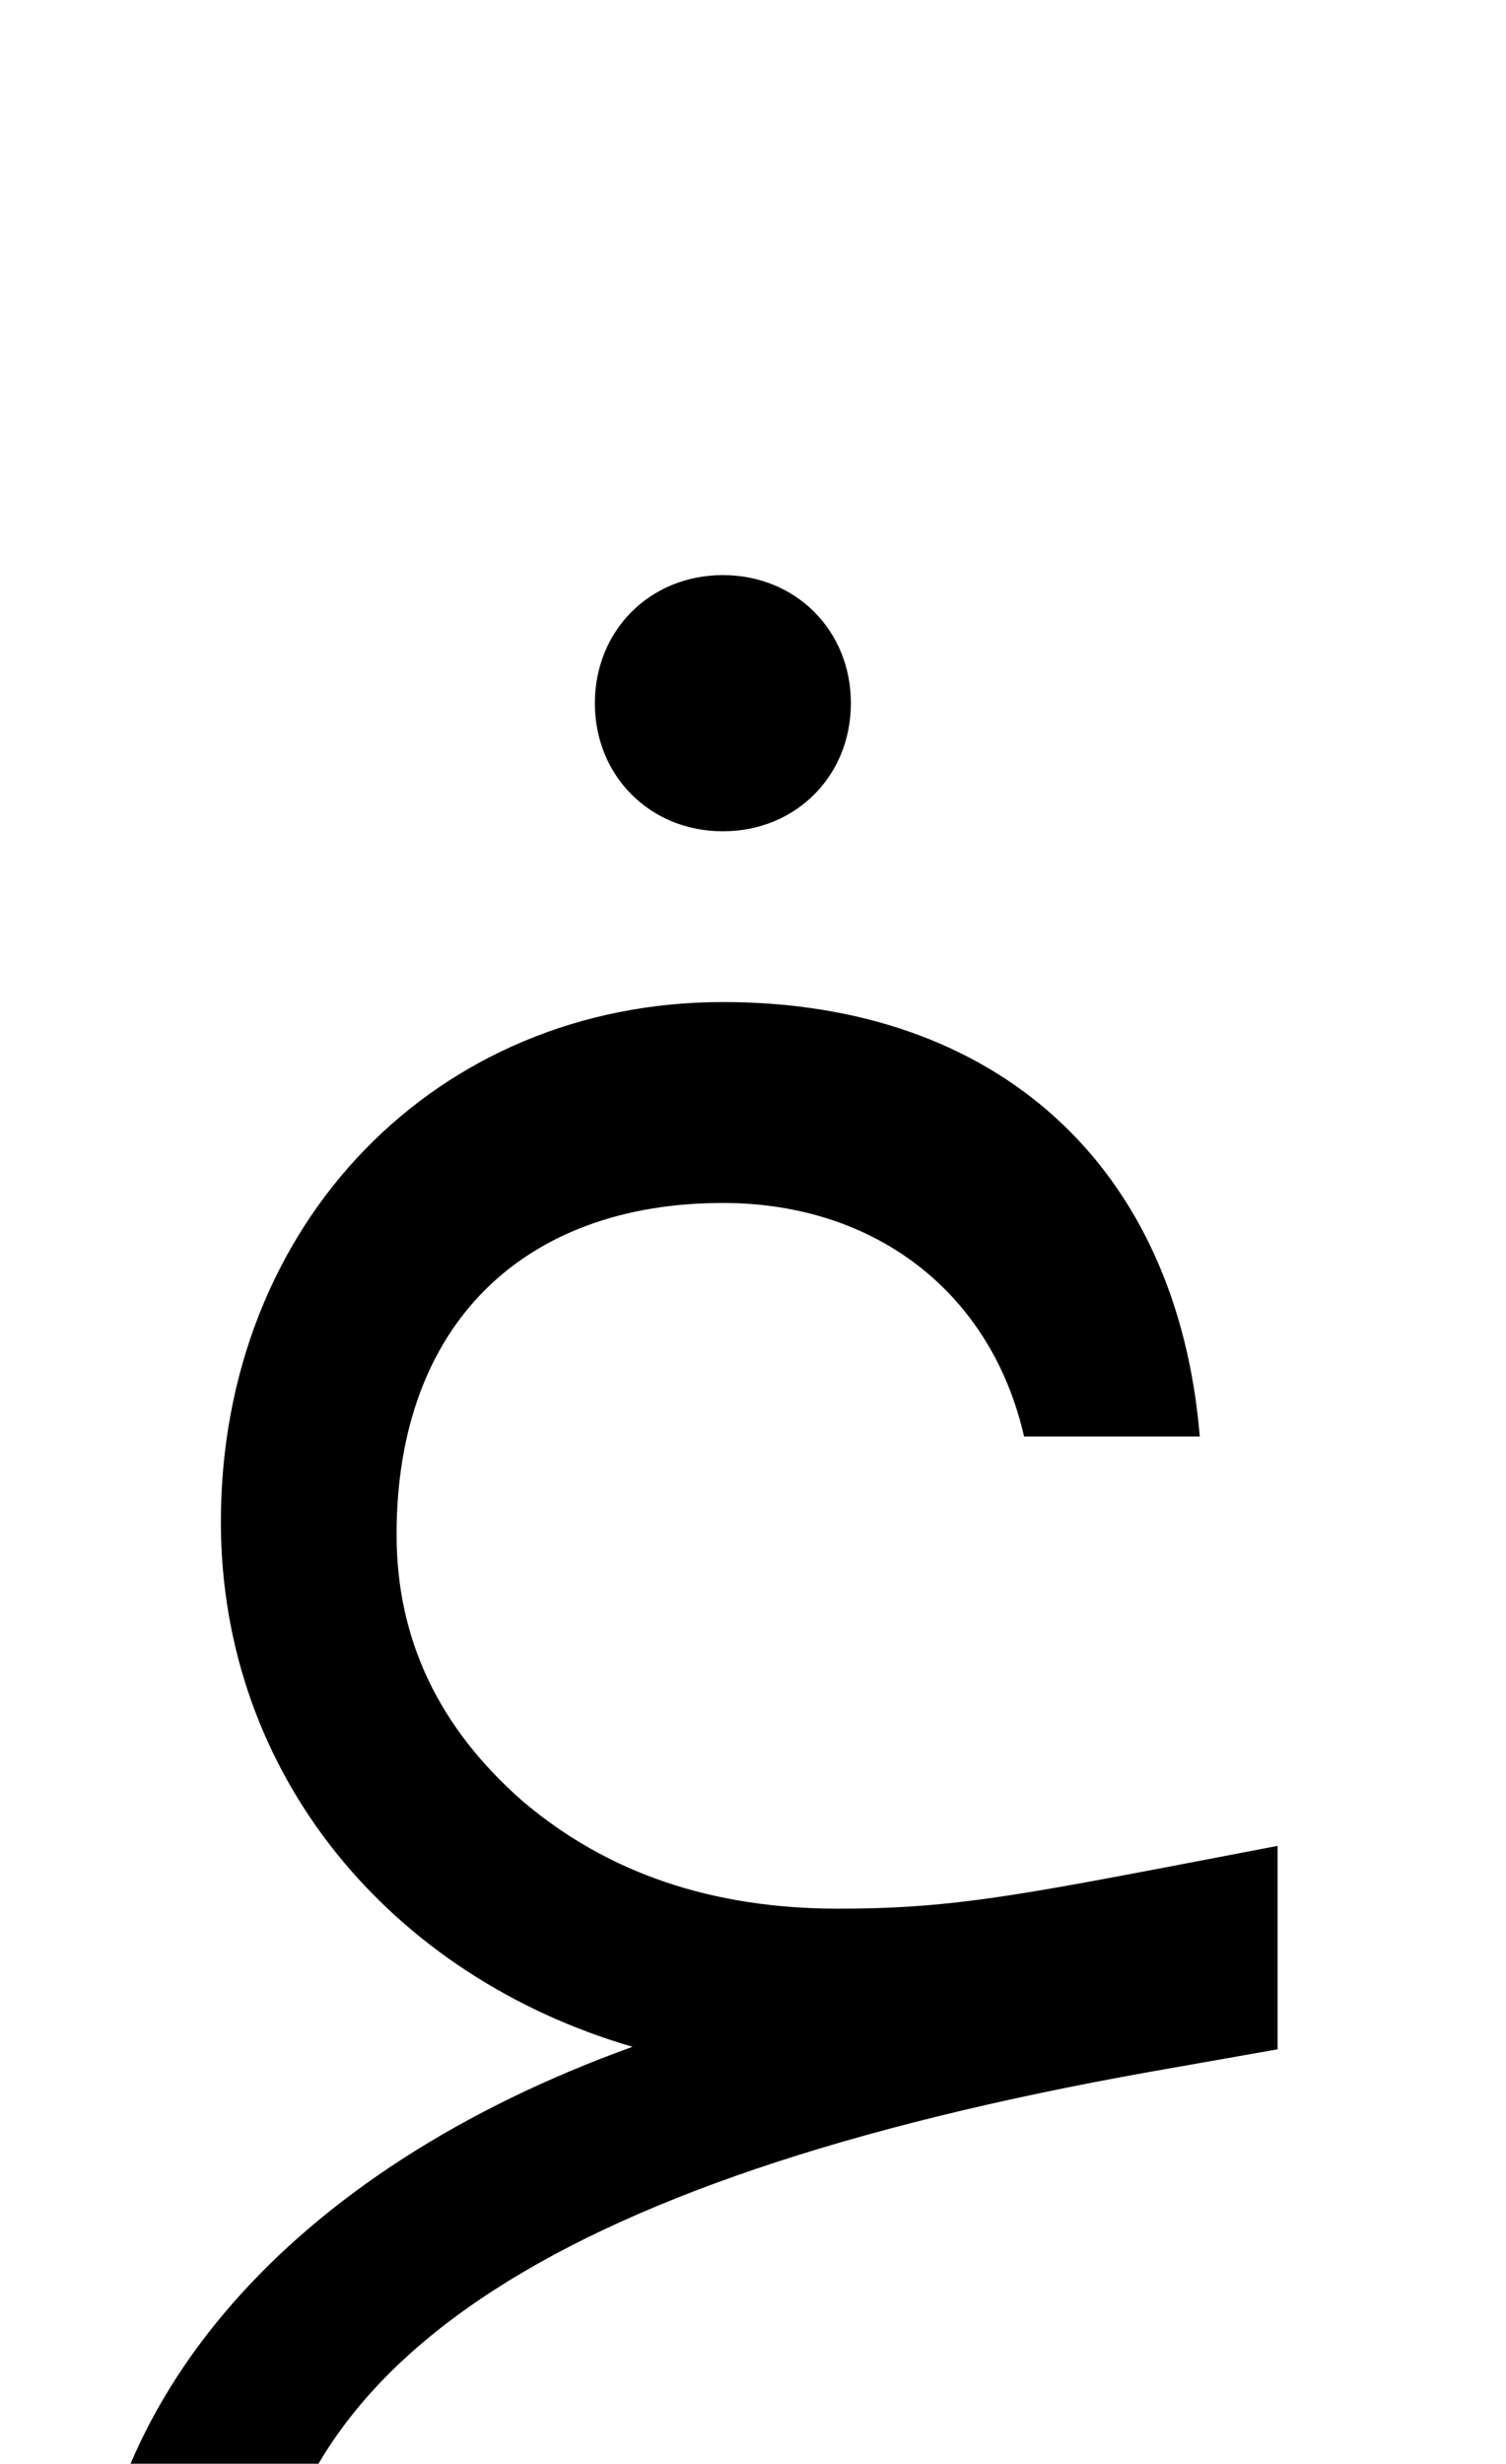 <svg xmlns="http://www.w3.org/2000/svg" viewBox="0 0 600 981"><path d="M339,280c0-29-22-51-51-51c-29,0-51,22-51,51c0,29,22,51,51,51c29,0,51-22,51-51ZM566,1241v-78c-59,27-149,50-238,50c-133,0-223-50-223-149c0-120,112-196,353-239l51-9v-81l-47,9c-63,12-88,16-128,16c-50,0-92-14-126-43c-33-29-50-64-50-106c0-84,51-132,130-132c61,0,107,36,120,93h70c-9-108-81-173-190-173c-114,0-200,88-200,207c0,101,68,181,164,209c-136,49-217,141-217,249c0,74,27,131,80,170c53,39,124,59,213,59c83,0,171-21,238-52Z"></path></svg>